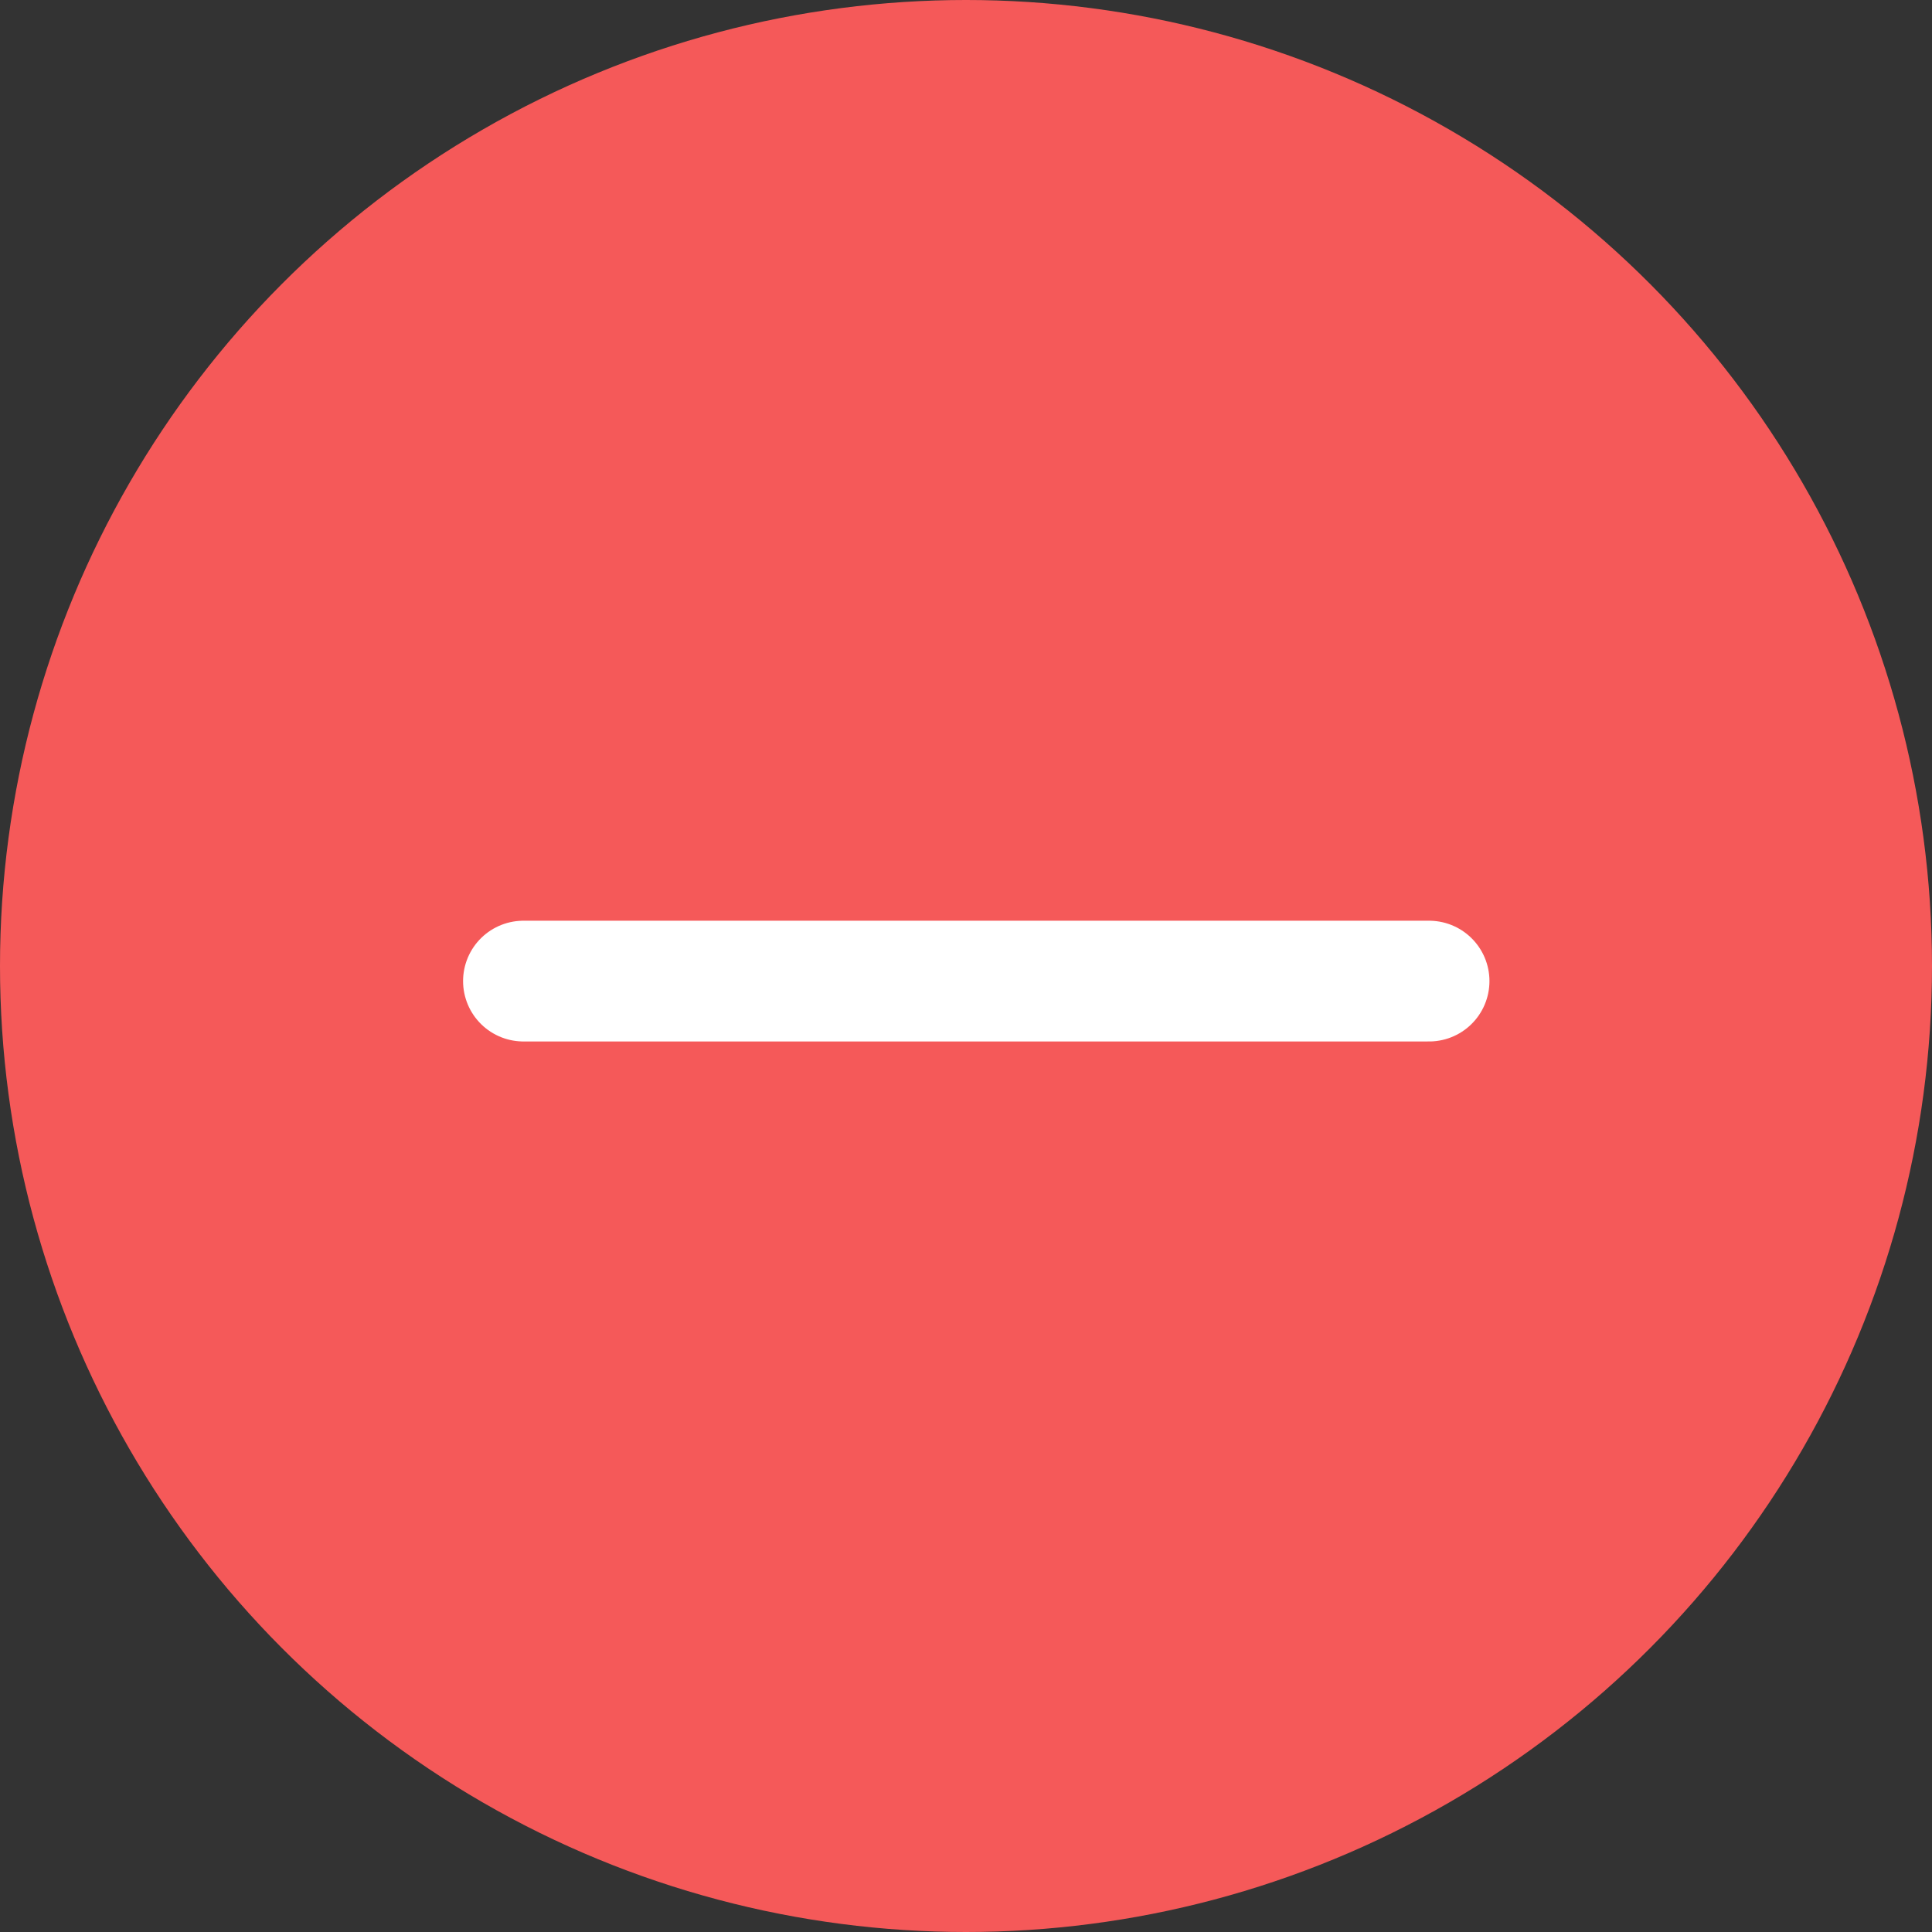 <svg xmlns="http://www.w3.org/2000/svg" viewBox="0 0 32 32"><rect x="0" y="0" width="32" height="32" fill="#333333" stroke="none"/><defs><style>.cls-1{fill:#f55959;}.cls-2{fill:none;stroke:#fff;stroke-linecap:round;stroke-miterlimit:10;stroke-width:2px;}</style></defs><title>资源 32</title><g id="图层_2" data-name="图层 2"><g id="图层_1-2" data-name="图层 1"><circle class="cls-1" cx="16" cy="16" r="16"/><line class="cls-2" x1="8.67" y1="16.25" x2="23.67" y2="16.25"/></g></g></svg>